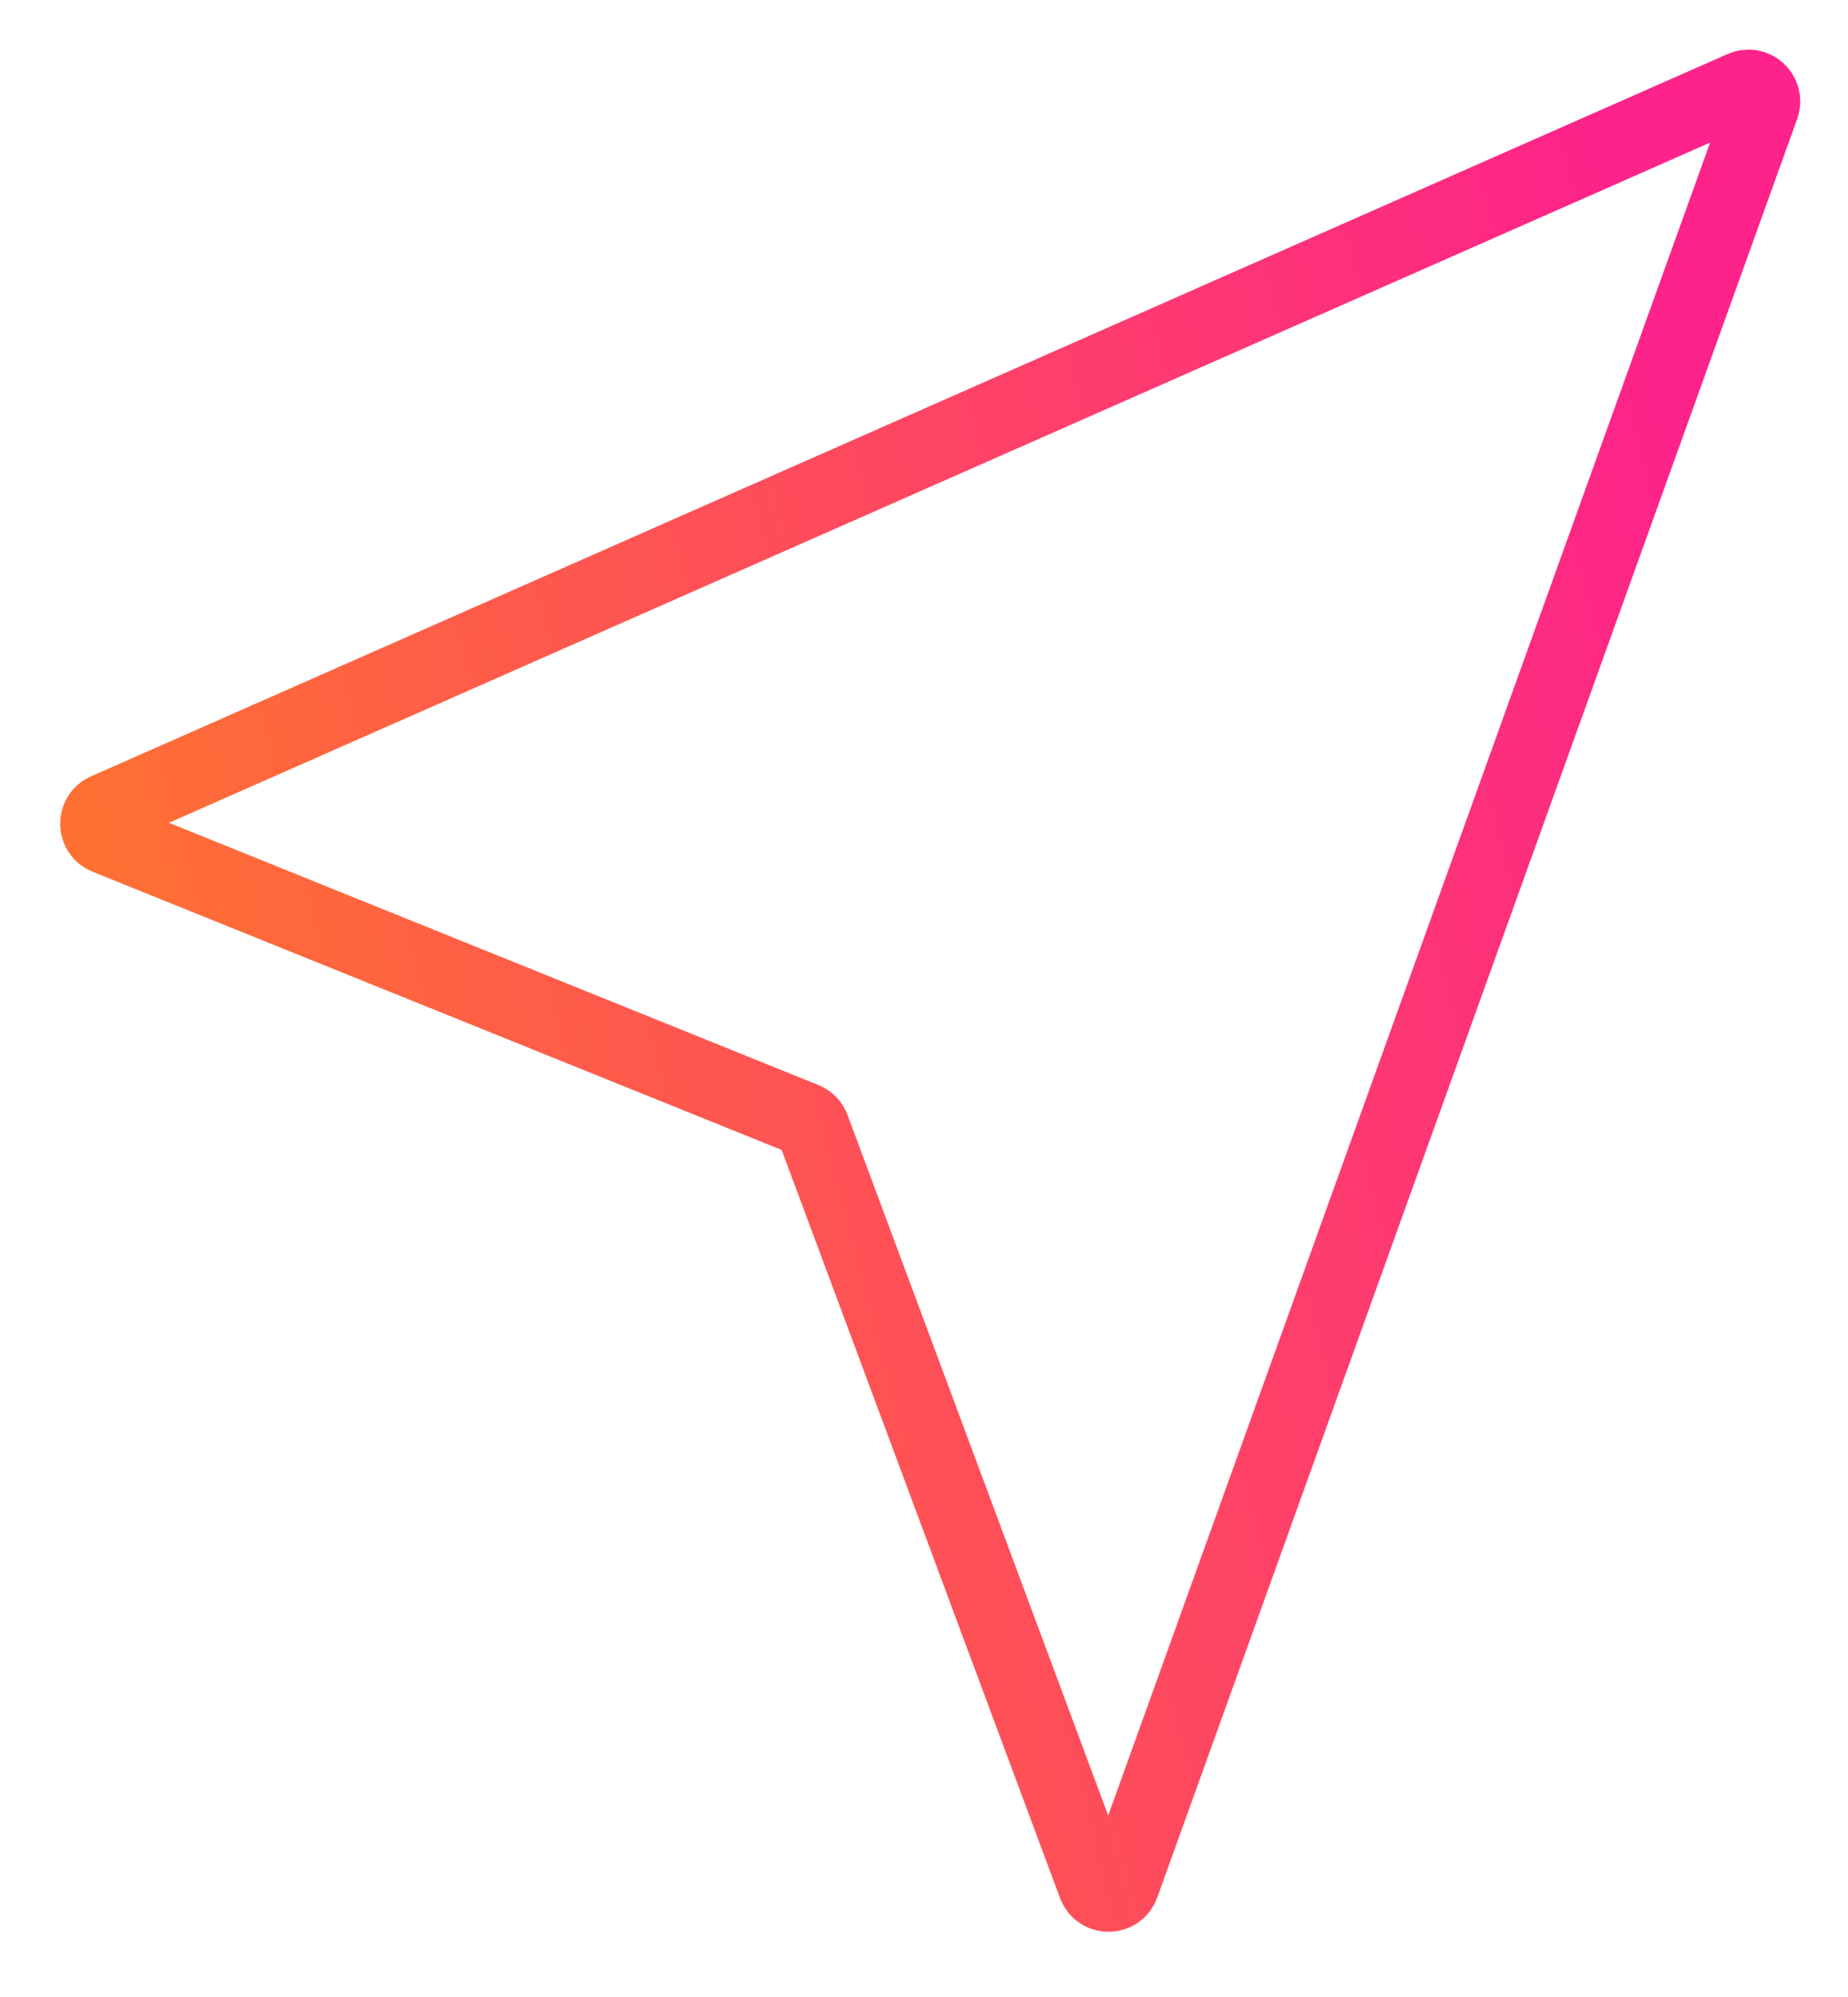 <svg width="25" height="27" viewBox="0 0 25 27" fill="none" xmlns="http://www.w3.org/2000/svg">
<path d="M23.573 1.188L1.433 10.954C1.272 11.025 1.275 11.256 1.439 11.322L10.885 15.134C10.937 15.155 10.978 15.197 10.997 15.249L14.809 25.488C14.874 25.663 15.122 25.661 15.185 25.486L23.842 1.439C23.901 1.274 23.734 1.117 23.573 1.188Z" stroke="url(#paint0_linear)"/>
<defs>
<linearGradient id="paint0_linear" x1="1.371" y1="16.896" x2="23.933" y2="11.154" gradientUnits="userSpaceOnUse">
<stop stop-color="#FF742E"/>
<stop offset="1" stop-color="#FD238A"/>
</linearGradient>
</defs>
</svg>
